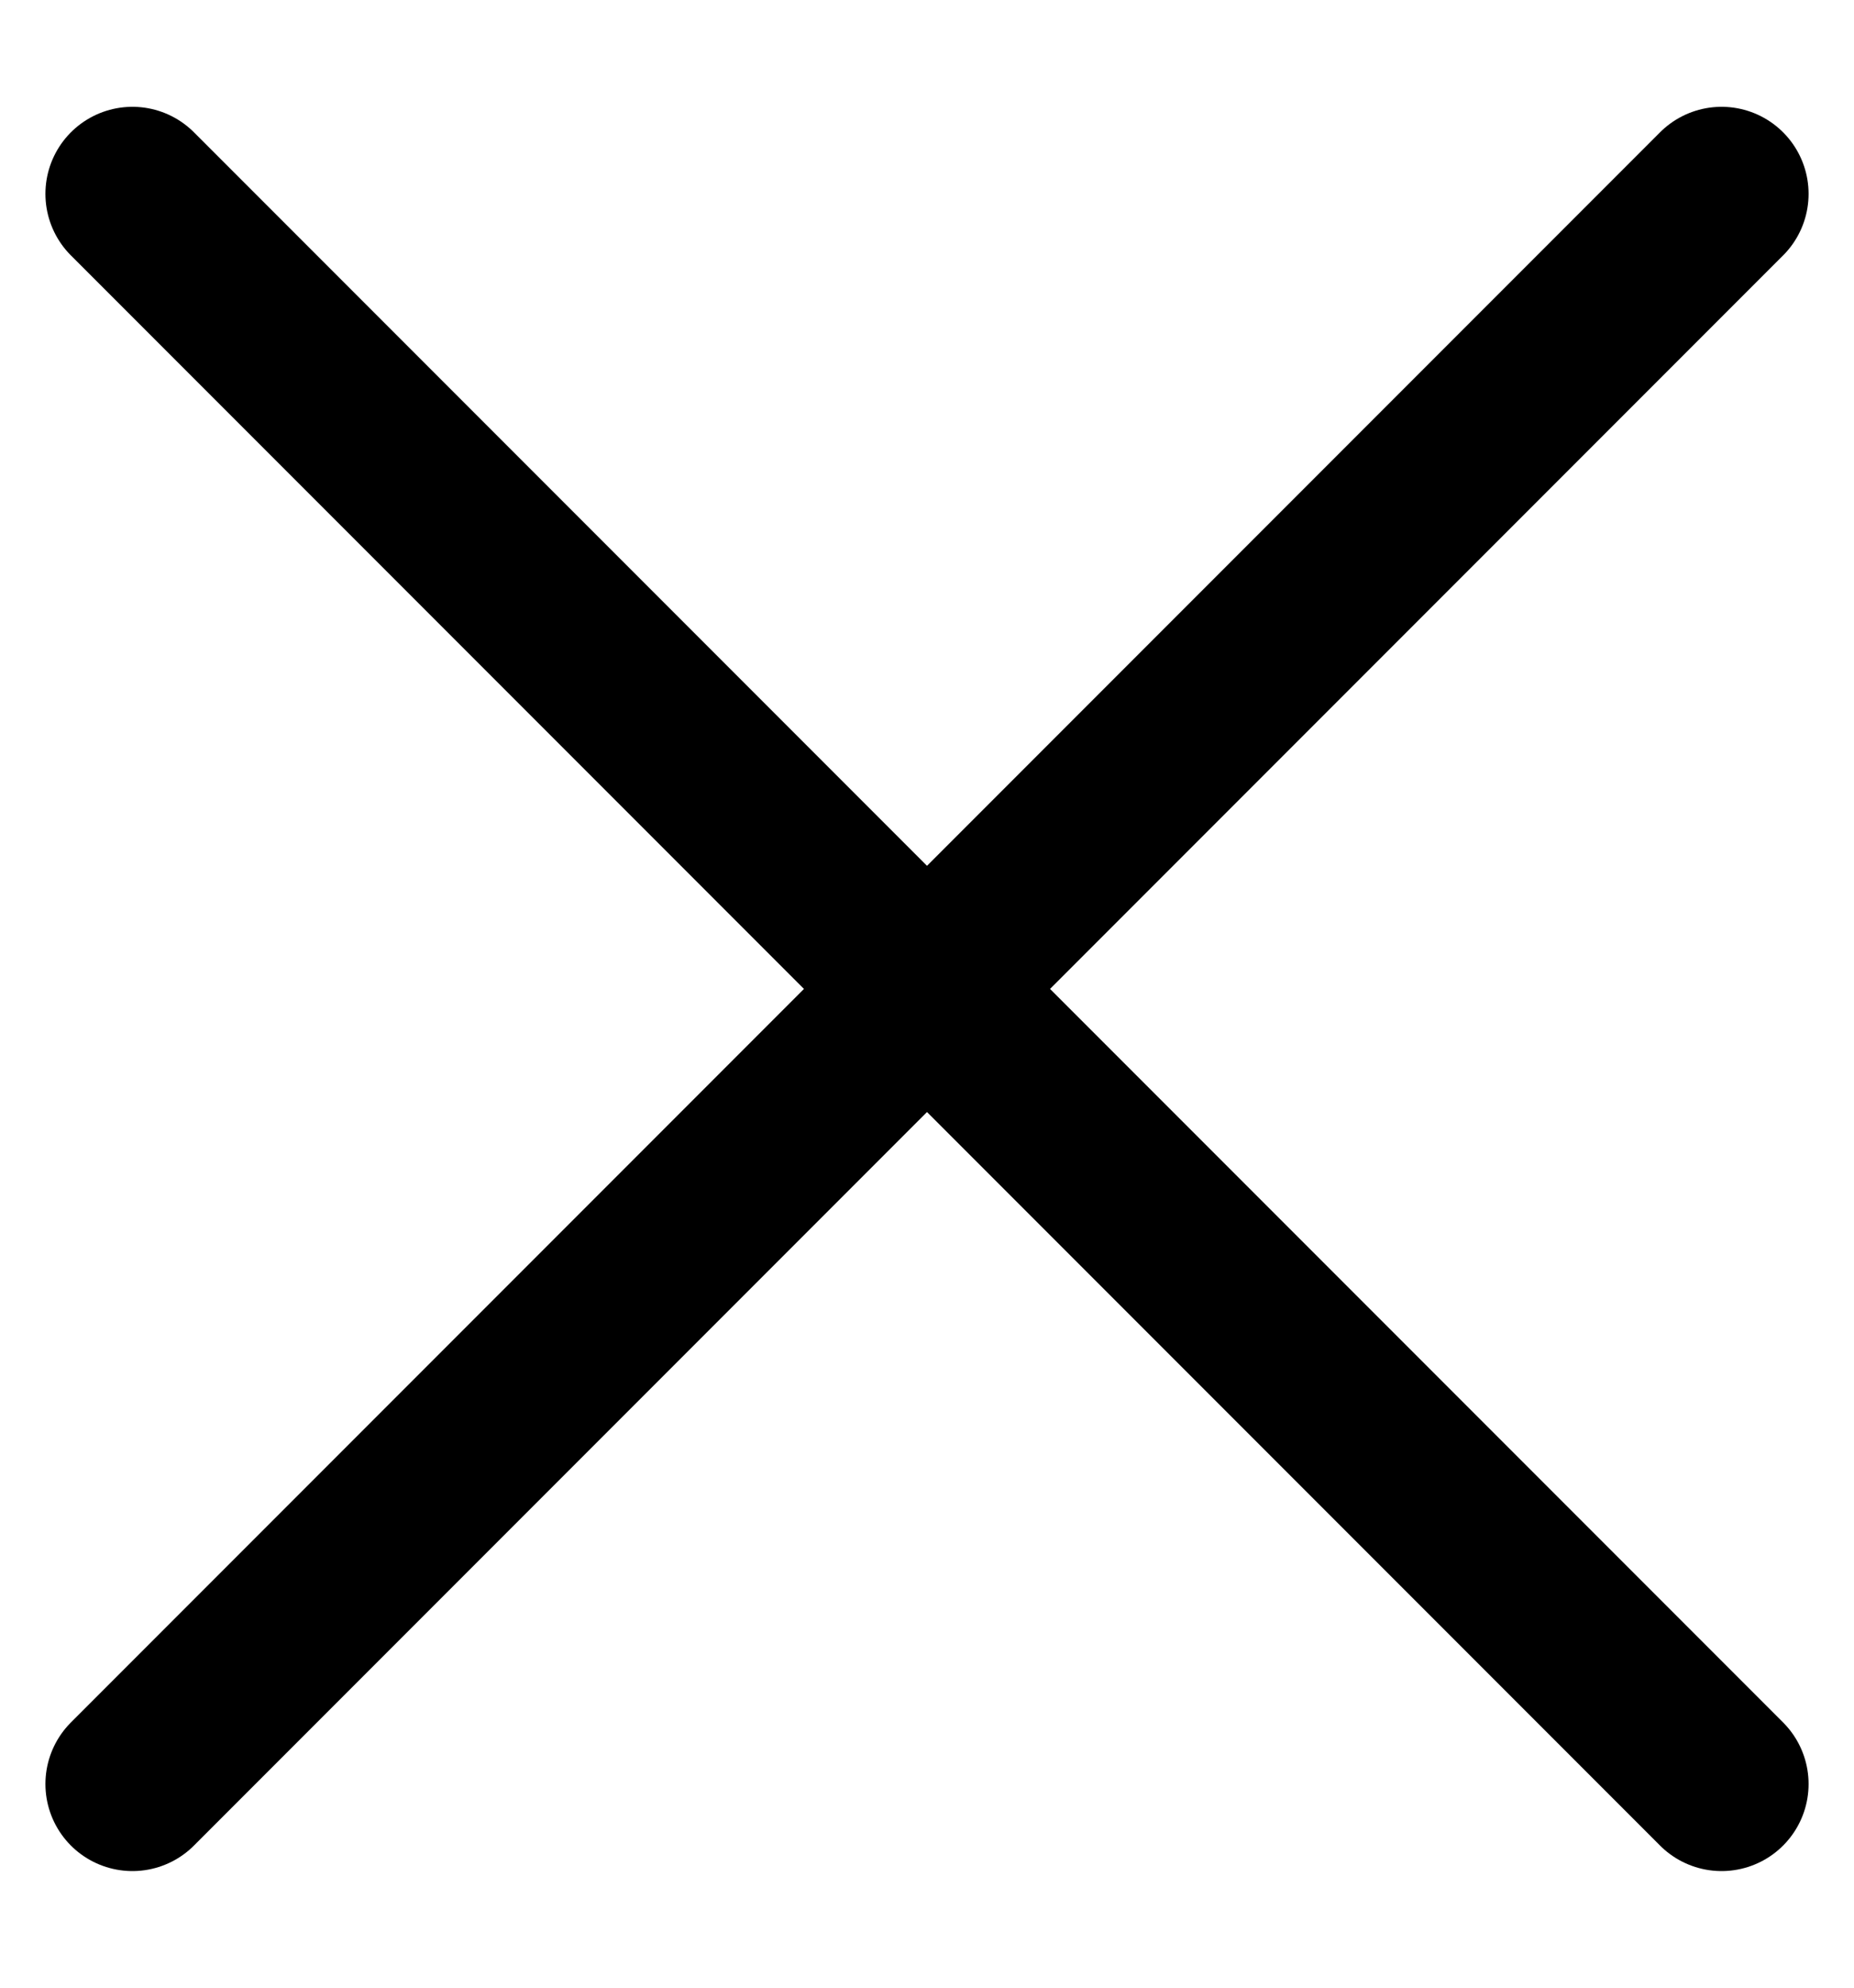 <svg width="14" height="15" viewBox="0 0 14 15" fill="none" xmlns="http://www.w3.org/2000/svg">
<path d="M1 13.463L7 7.463M7 7.463L13 1.463M7 7.463L1 1.463M7 7.463L13 13.463" stroke="black" stroke-width="1.314" stroke-linecap="round" stroke-linejoin="round"/>
</svg>

